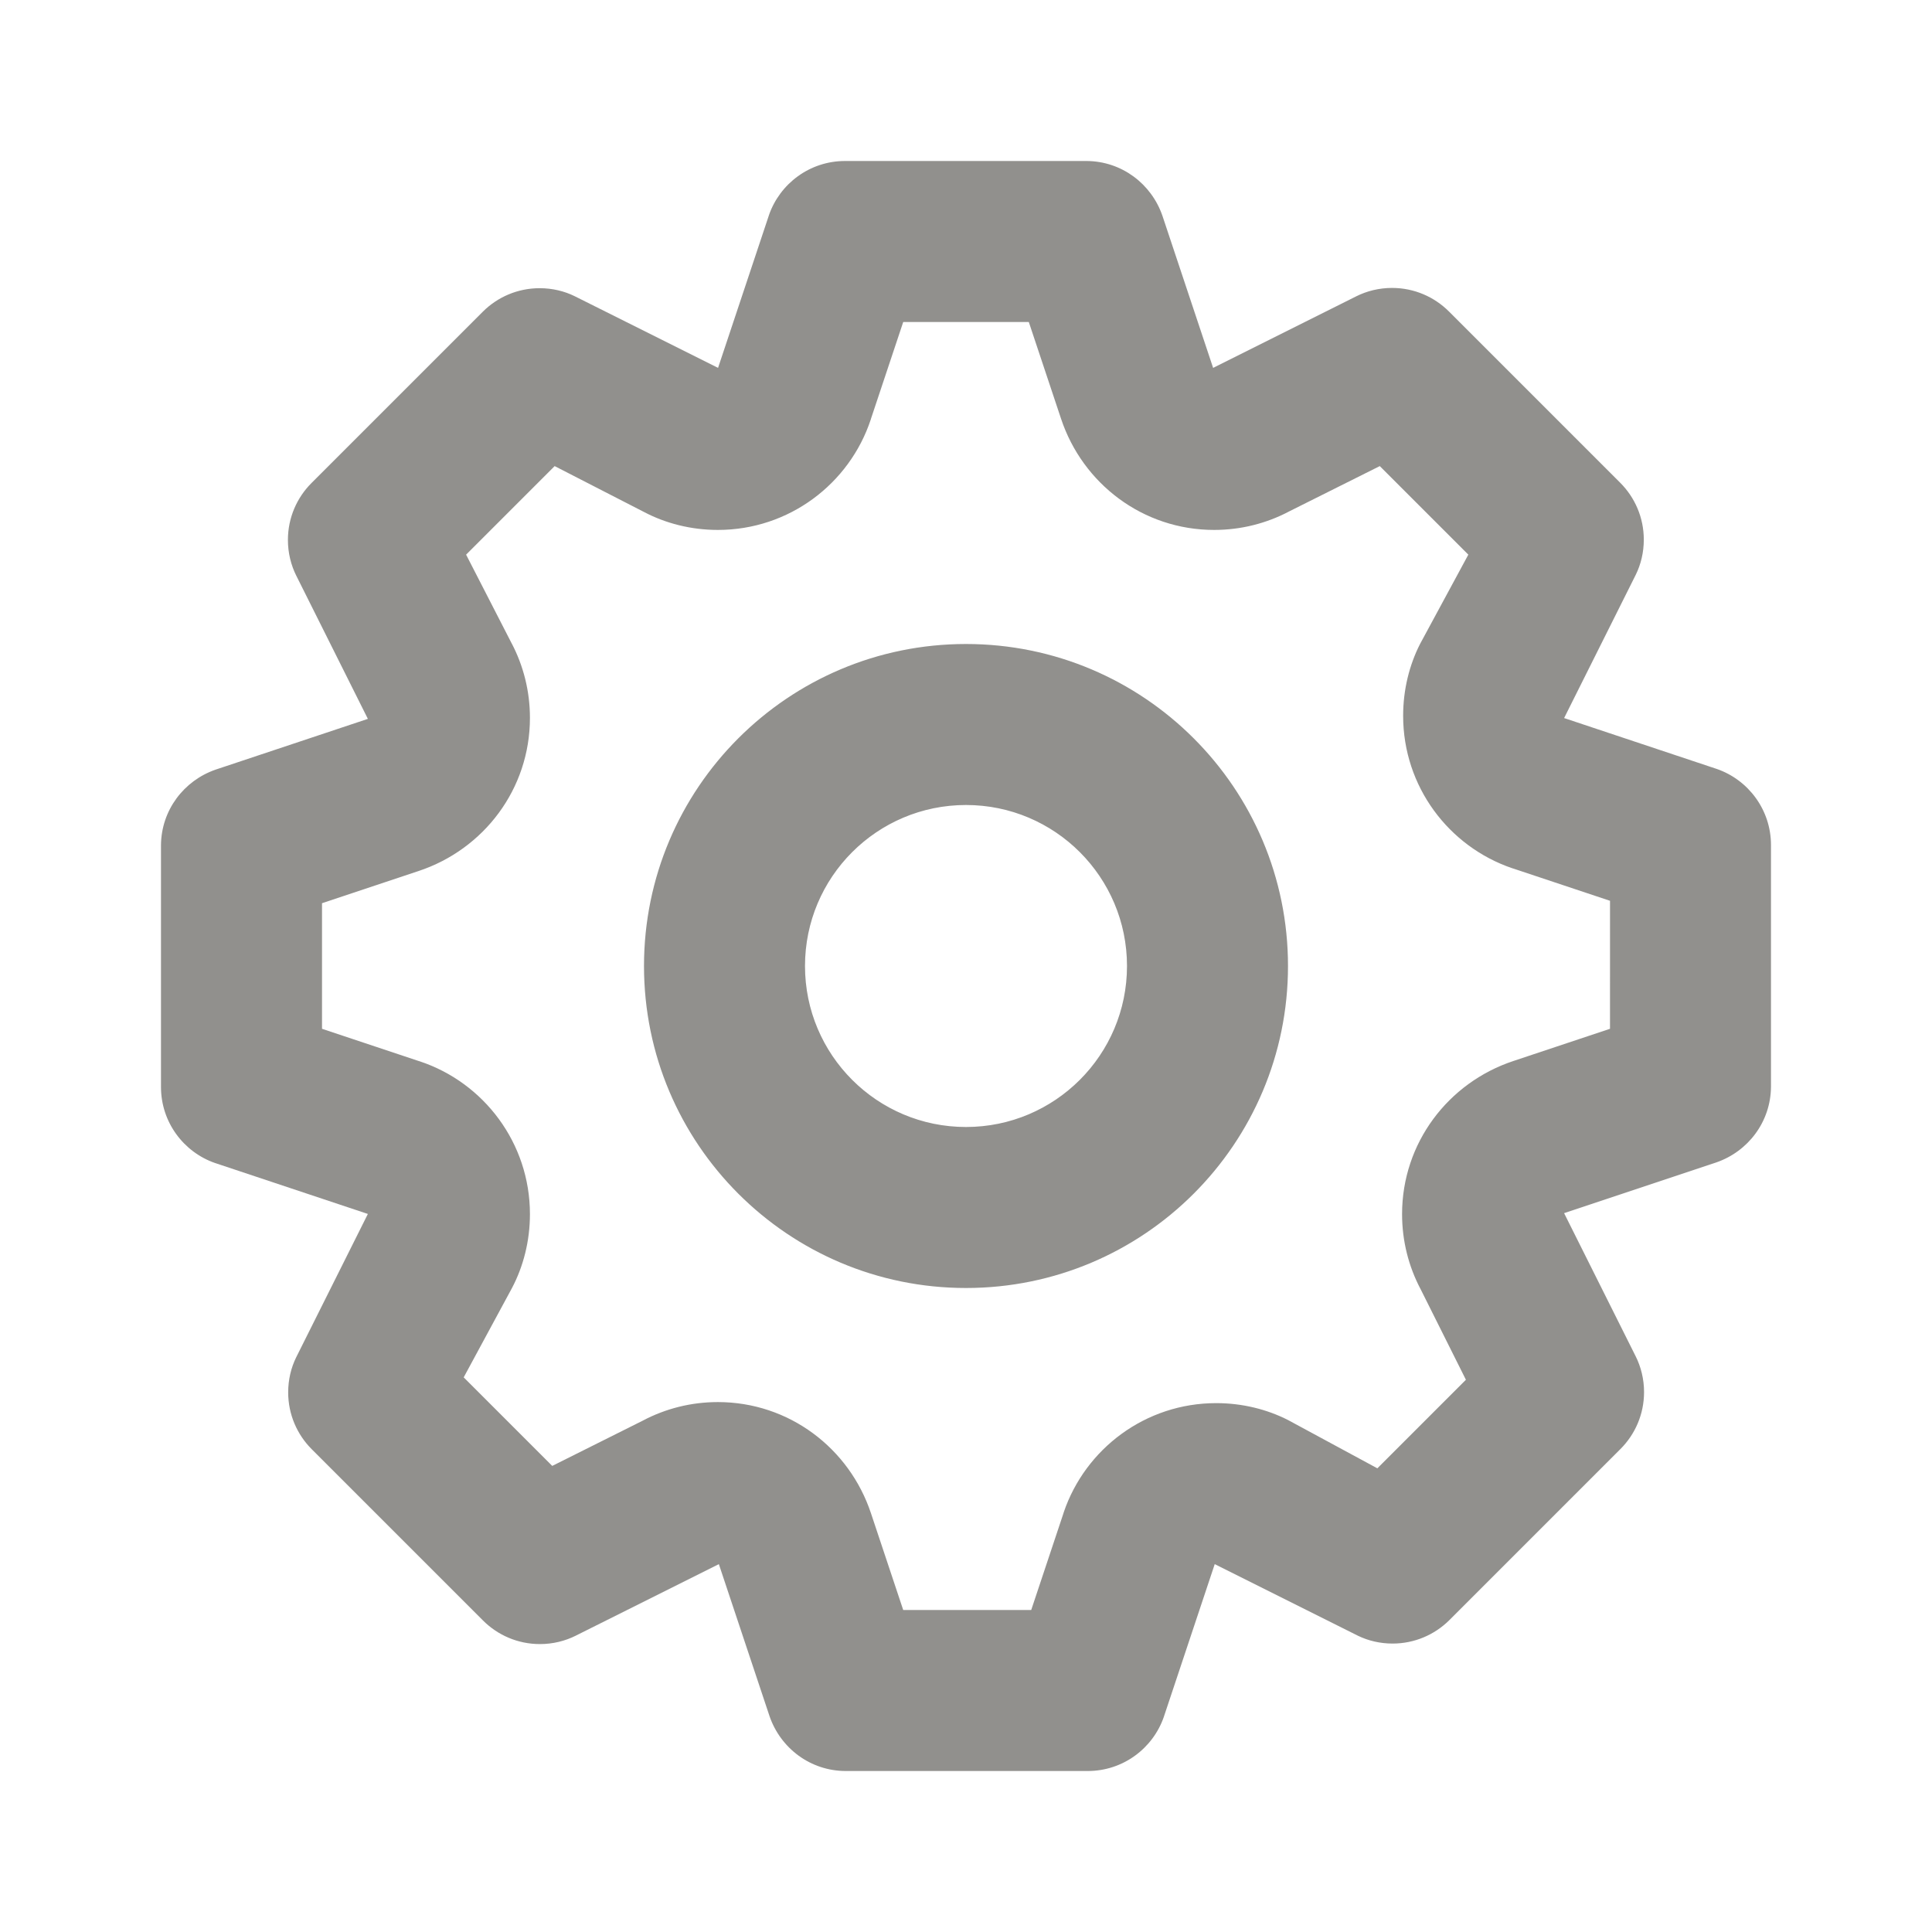 <!-- Generated by IcoMoon.io -->
<svg version="1.1" xmlns="http://www.w3.org/2000/svg" width="280" height="280" viewBox="0 0 280 280">
<title>ul-cog</title>
<path fill="#91908d" d="M248.733 111.417l-22.050-7.35 10.383-20.767c0.736-1.486 1.166-3.235 1.166-5.085 0-3.205-1.292-6.108-3.384-8.216l-24.849-24.849c-2.112-2.114-5.030-3.421-8.254-3.421-1.88 0-3.657 0.445-5.23 1.235l0.067-0.031-20.767 10.383-7.35-22.050c-1.596-4.625-5.894-7.894-10.962-7.933h-35.005c-0.009 0-0.019 0-0.030 0-5.107 0-9.448 3.282-11.029 7.851l-0.025 0.082-7.35 22.050-20.767-10.383c-1.486-0.736-3.235-1.166-5.085-1.166-3.205 0-6.108 1.292-8.216 3.384l-24.849 24.849c-2.114 2.112-3.421 5.030-3.421 8.254 0 1.88 0.445 3.657 1.235 5.23l-0.031-0.067 10.383 20.767-22.050 7.35c-4.625 1.596-7.894 5.894-7.933 10.962v35.005c0 0.009 0 0.019 0 0.030 0 5.107 3.282 9.448 7.851 11.029l0.082 0.025 22.050 7.35-10.383 20.767c-0.736 1.486-1.166 3.235-1.166 5.085 0 3.205 1.292 6.108 3.384 8.216l24.849 24.849c2.112 2.114 5.030 3.421 8.254 3.421 1.88 0 3.657-0.445 5.23-1.235l-0.067 0.031 20.767-10.383 7.35 22.050c1.605 4.652 5.946 7.933 11.053 7.933 0.011 0 0.021 0 0.032 0h34.998c0.009 0 0.019 0 0.030 0 5.107 0 9.448-3.282 11.029-7.851l0.025-0.082 7.35-22.050 20.767 10.383c1.465 0.712 3.187 1.129 5.006 1.129 3.186 0 6.073-1.277 8.179-3.347l24.848-24.848c2.114-2.112 3.421-5.030 3.421-8.254 0-1.88-0.445-3.657-1.235-5.23l0.031 0.067-10.383-20.767 22.050-7.35c4.625-1.596 7.894-5.894 7.933-10.962v-35.005c0-0.009 0-0.019 0-0.030 0-5.107-3.282-9.448-7.851-11.029l-0.082-0.025zM233.333 149.1l-14 4.667c-9.443 3.131-16.134 11.881-16.134 22.195 0 3.91 0.962 7.596 2.662 10.833l-0.061-0.128 6.65 13.3-12.833 12.833-12.95-7c-3.032-1.544-6.613-2.448-10.405-2.448-10.257 0-18.968 6.618-22.096 15.818l-0.048 0.164-4.667 14h-18.55l-4.667-14c-3.131-9.443-11.881-16.134-22.195-16.134-3.91 0-7.596 0.962-10.833 2.662l0.128-0.061-13.3 6.65-12.833-12.833 7-12.95c1.639-3.109 2.601-6.795 2.601-10.705 0-10.314-6.691-19.064-15.969-22.147l-0.165-0.048-14-4.667v-18.2l14-4.667c9.443-3.131 16.134-11.881 16.134-22.195 0-3.91-0.962-7.596-2.662-10.833l0.061 0.128-6.65-12.95 12.833-12.833 12.95 6.65c3.109 1.639 6.795 2.601 10.705 2.601 10.314 0 19.064-6.691 22.147-15.969l0.048-0.165 4.667-14h18.2l4.667 14c3.131 9.443 11.881 16.134 22.195 16.134 3.91 0 7.596-0.962 10.833-2.662l-0.128 0.061 13.3-6.65 12.833 12.833-7 12.95c-1.544 3.032-2.448 6.613-2.448 10.405 0 10.257 6.618 18.968 15.818 22.096l0.164 0.048 14 4.667zM140 93.333c-25.773 0-46.667 20.893-46.667 46.667s20.893 46.667 46.667 46.667c25.773 0 46.667-20.893 46.667-46.667v0c0-25.773-20.893-46.667-46.667-46.667v0zM140 163.333c-12.887 0-23.333-10.447-23.333-23.333s10.447-23.333 23.333-23.333c12.887 0 23.333 10.447 23.333 23.333v0c0 12.887-10.447 23.333-23.333 23.333v0z"></path>
</svg>
